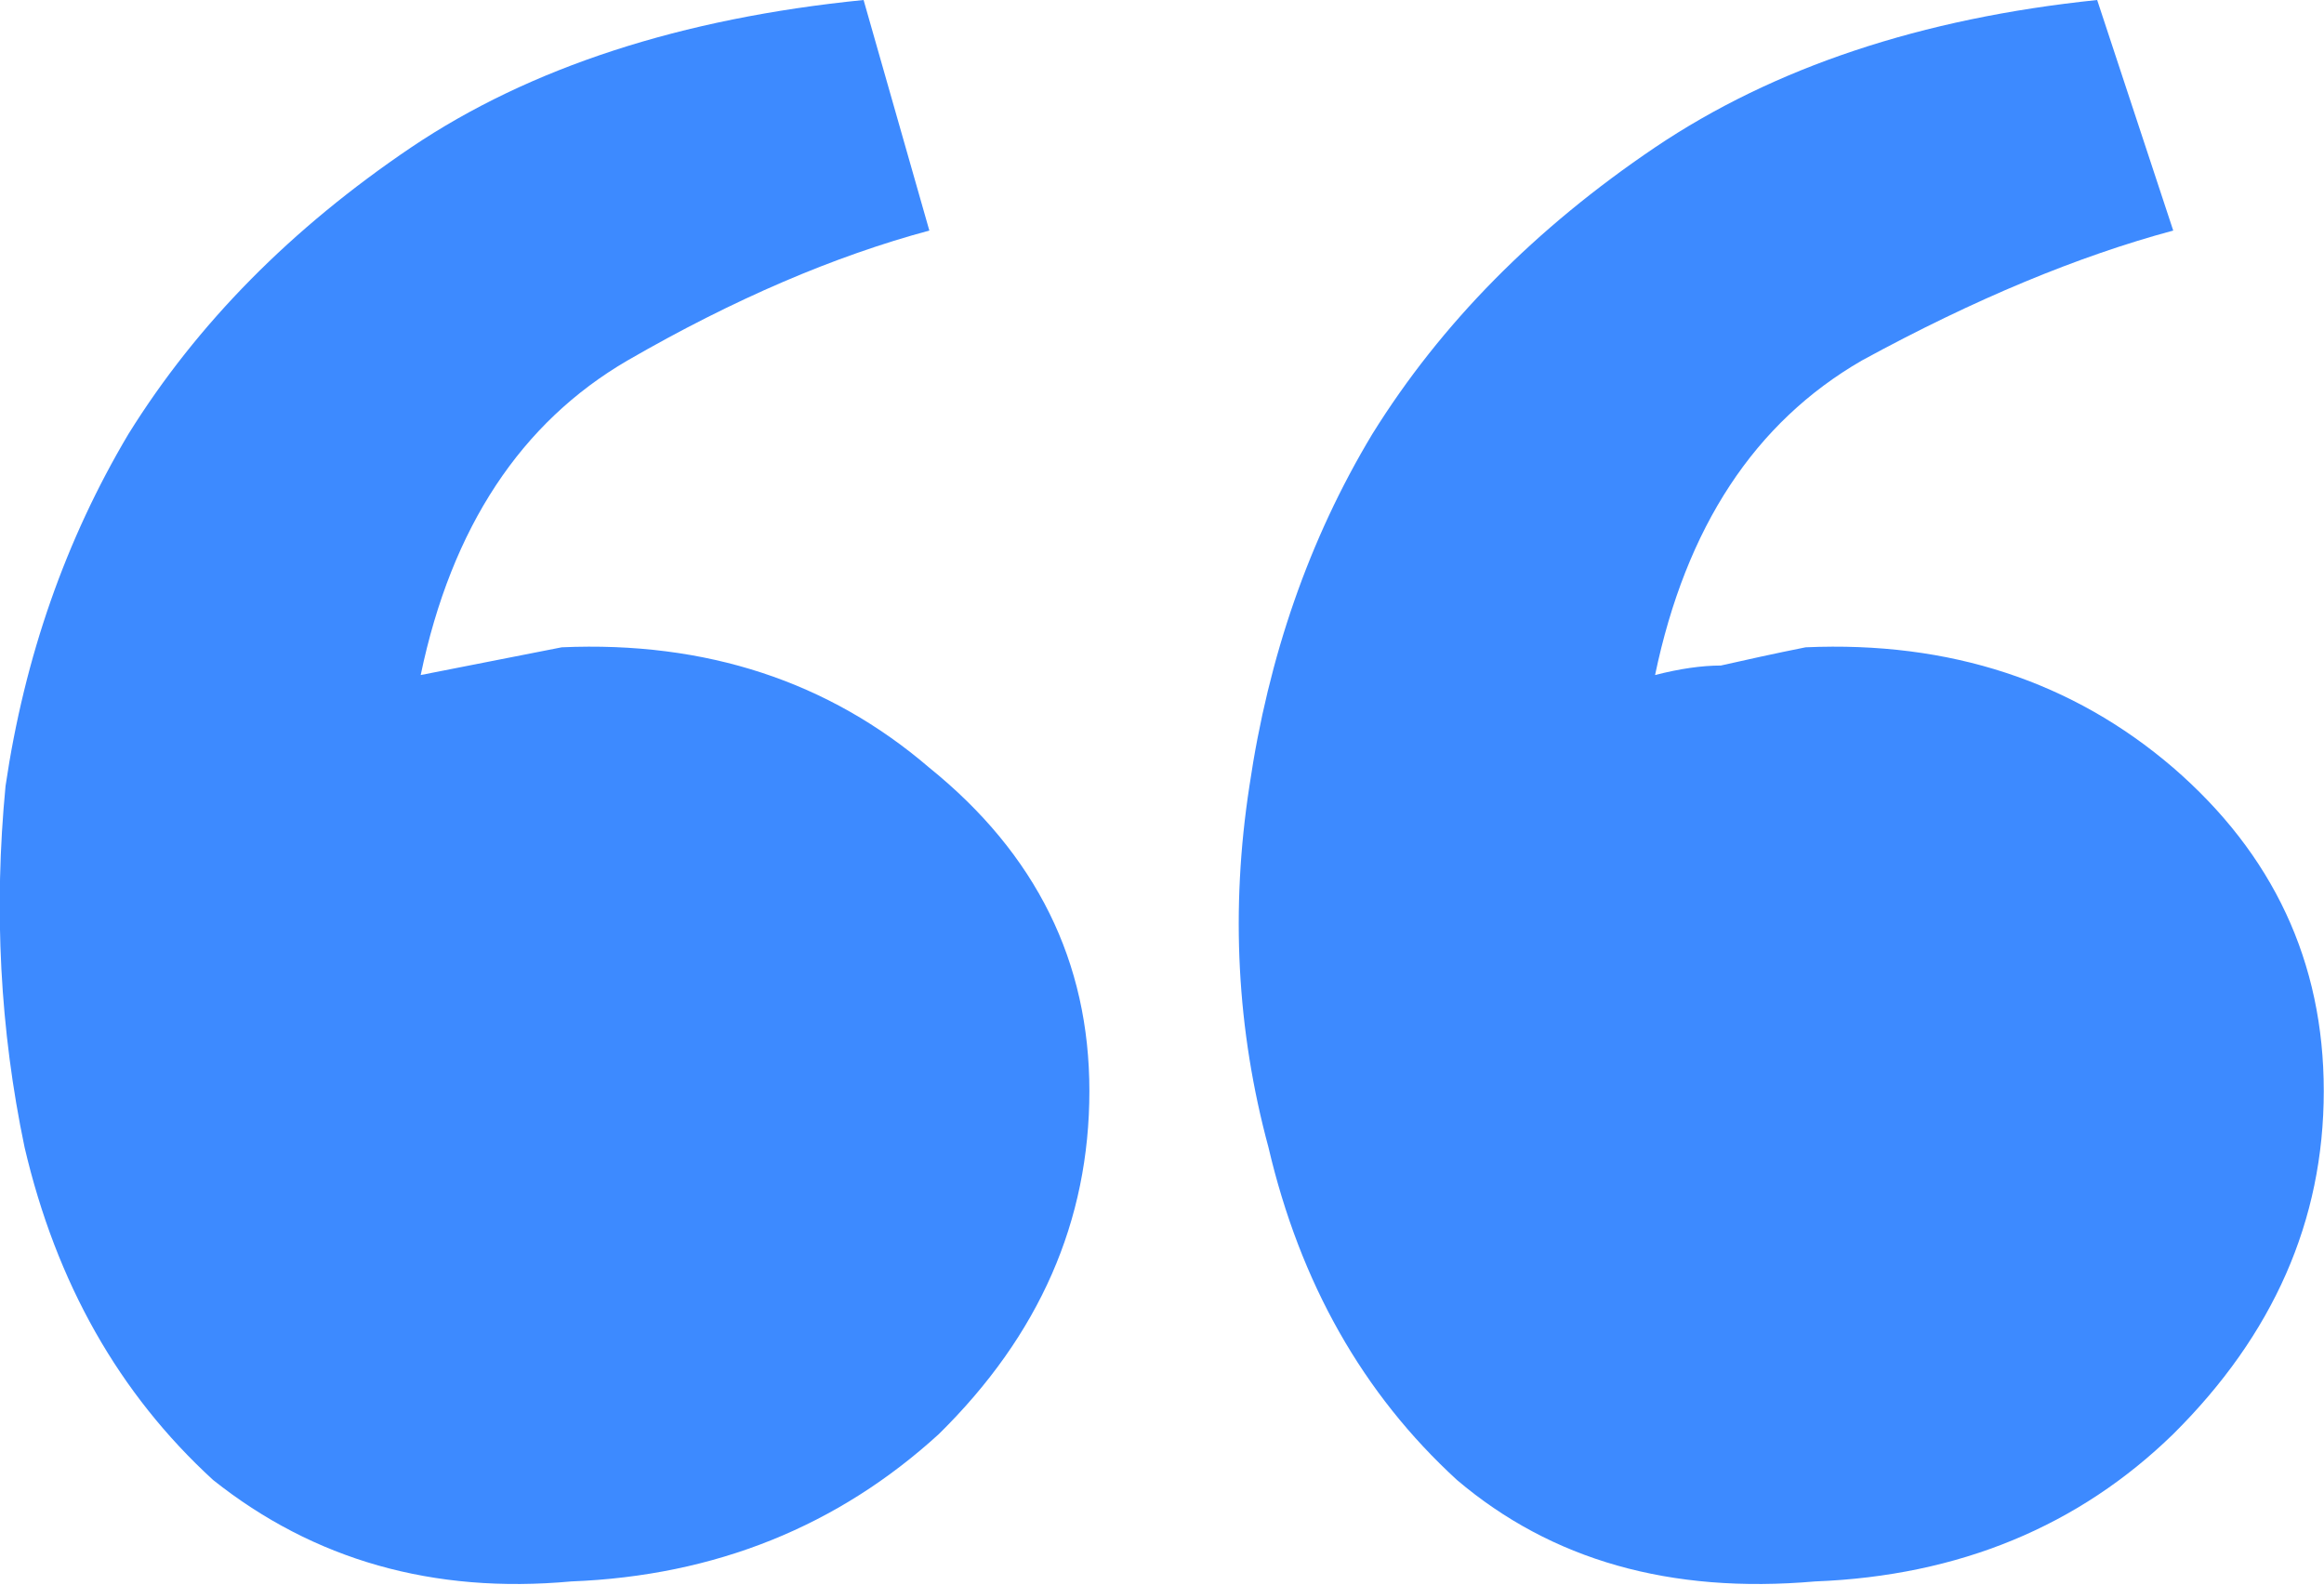 <svg width="29.333" height="20" viewBox="0 0 29.333 20" fill="none" xmlns="http://www.w3.org/2000/svg" xmlns:xlink="http://www.w3.org/1999/xlink">
	<desc>
			Created with Pixso.
	</desc>
	<defs/>
	<path id="“" d="M7.21 19.96C5.47 20.12 3.96 19.69 2.69 18.68C1.5 17.59 0.71 16.19 0.31 14.48C0 13 -0.08 11.48 0.07 9.92C0.31 8.29 0.83 6.81 1.62 5.48C2.49 4.08 3.68 2.88 5.19 1.86C6.69 0.85 8.6 0.23 10.9 0L11.73 2.91C10.54 3.23 9.27 3.77 7.92 4.55C6.58 5.33 5.7 6.65 5.31 8.52L7.09 8.17C8.91 8.09 10.46 8.6 11.73 9.69C13.08 10.78 13.75 12.14 13.75 13.77C13.75 15.41 13.12 16.85 11.85 18.1C10.58 19.26 9.03 19.89 7.21 19.96ZM22.91 19.96C21.08 20.12 19.58 19.69 18.39 18.68C17.2 17.59 16.41 16.19 16.01 14.48C15.61 13 15.53 11.48 15.77 9.92C16.01 8.29 16.52 6.81 17.32 5.48C18.19 4.08 19.38 2.88 20.89 1.86C22.39 0.85 24.25 0.23 26.47 0L27.43 2.91C26.24 3.23 24.93 3.77 23.5 4.55C22.15 5.33 21.28 6.65 20.89 8.52C21.2 8.44 21.48 8.4 21.72 8.4C22.03 8.33 22.39 8.25 22.79 8.17C24.61 8.09 26.16 8.6 27.43 9.69C28.69 10.78 29.33 12.14 29.33 13.77C29.33 15.41 28.69 16.85 27.43 18.1C26.24 19.26 24.73 19.89 22.91 19.96Z" fill="#3D8AFF" fill-opacity="1" fill-rule="nonzero"/>
</svg>
